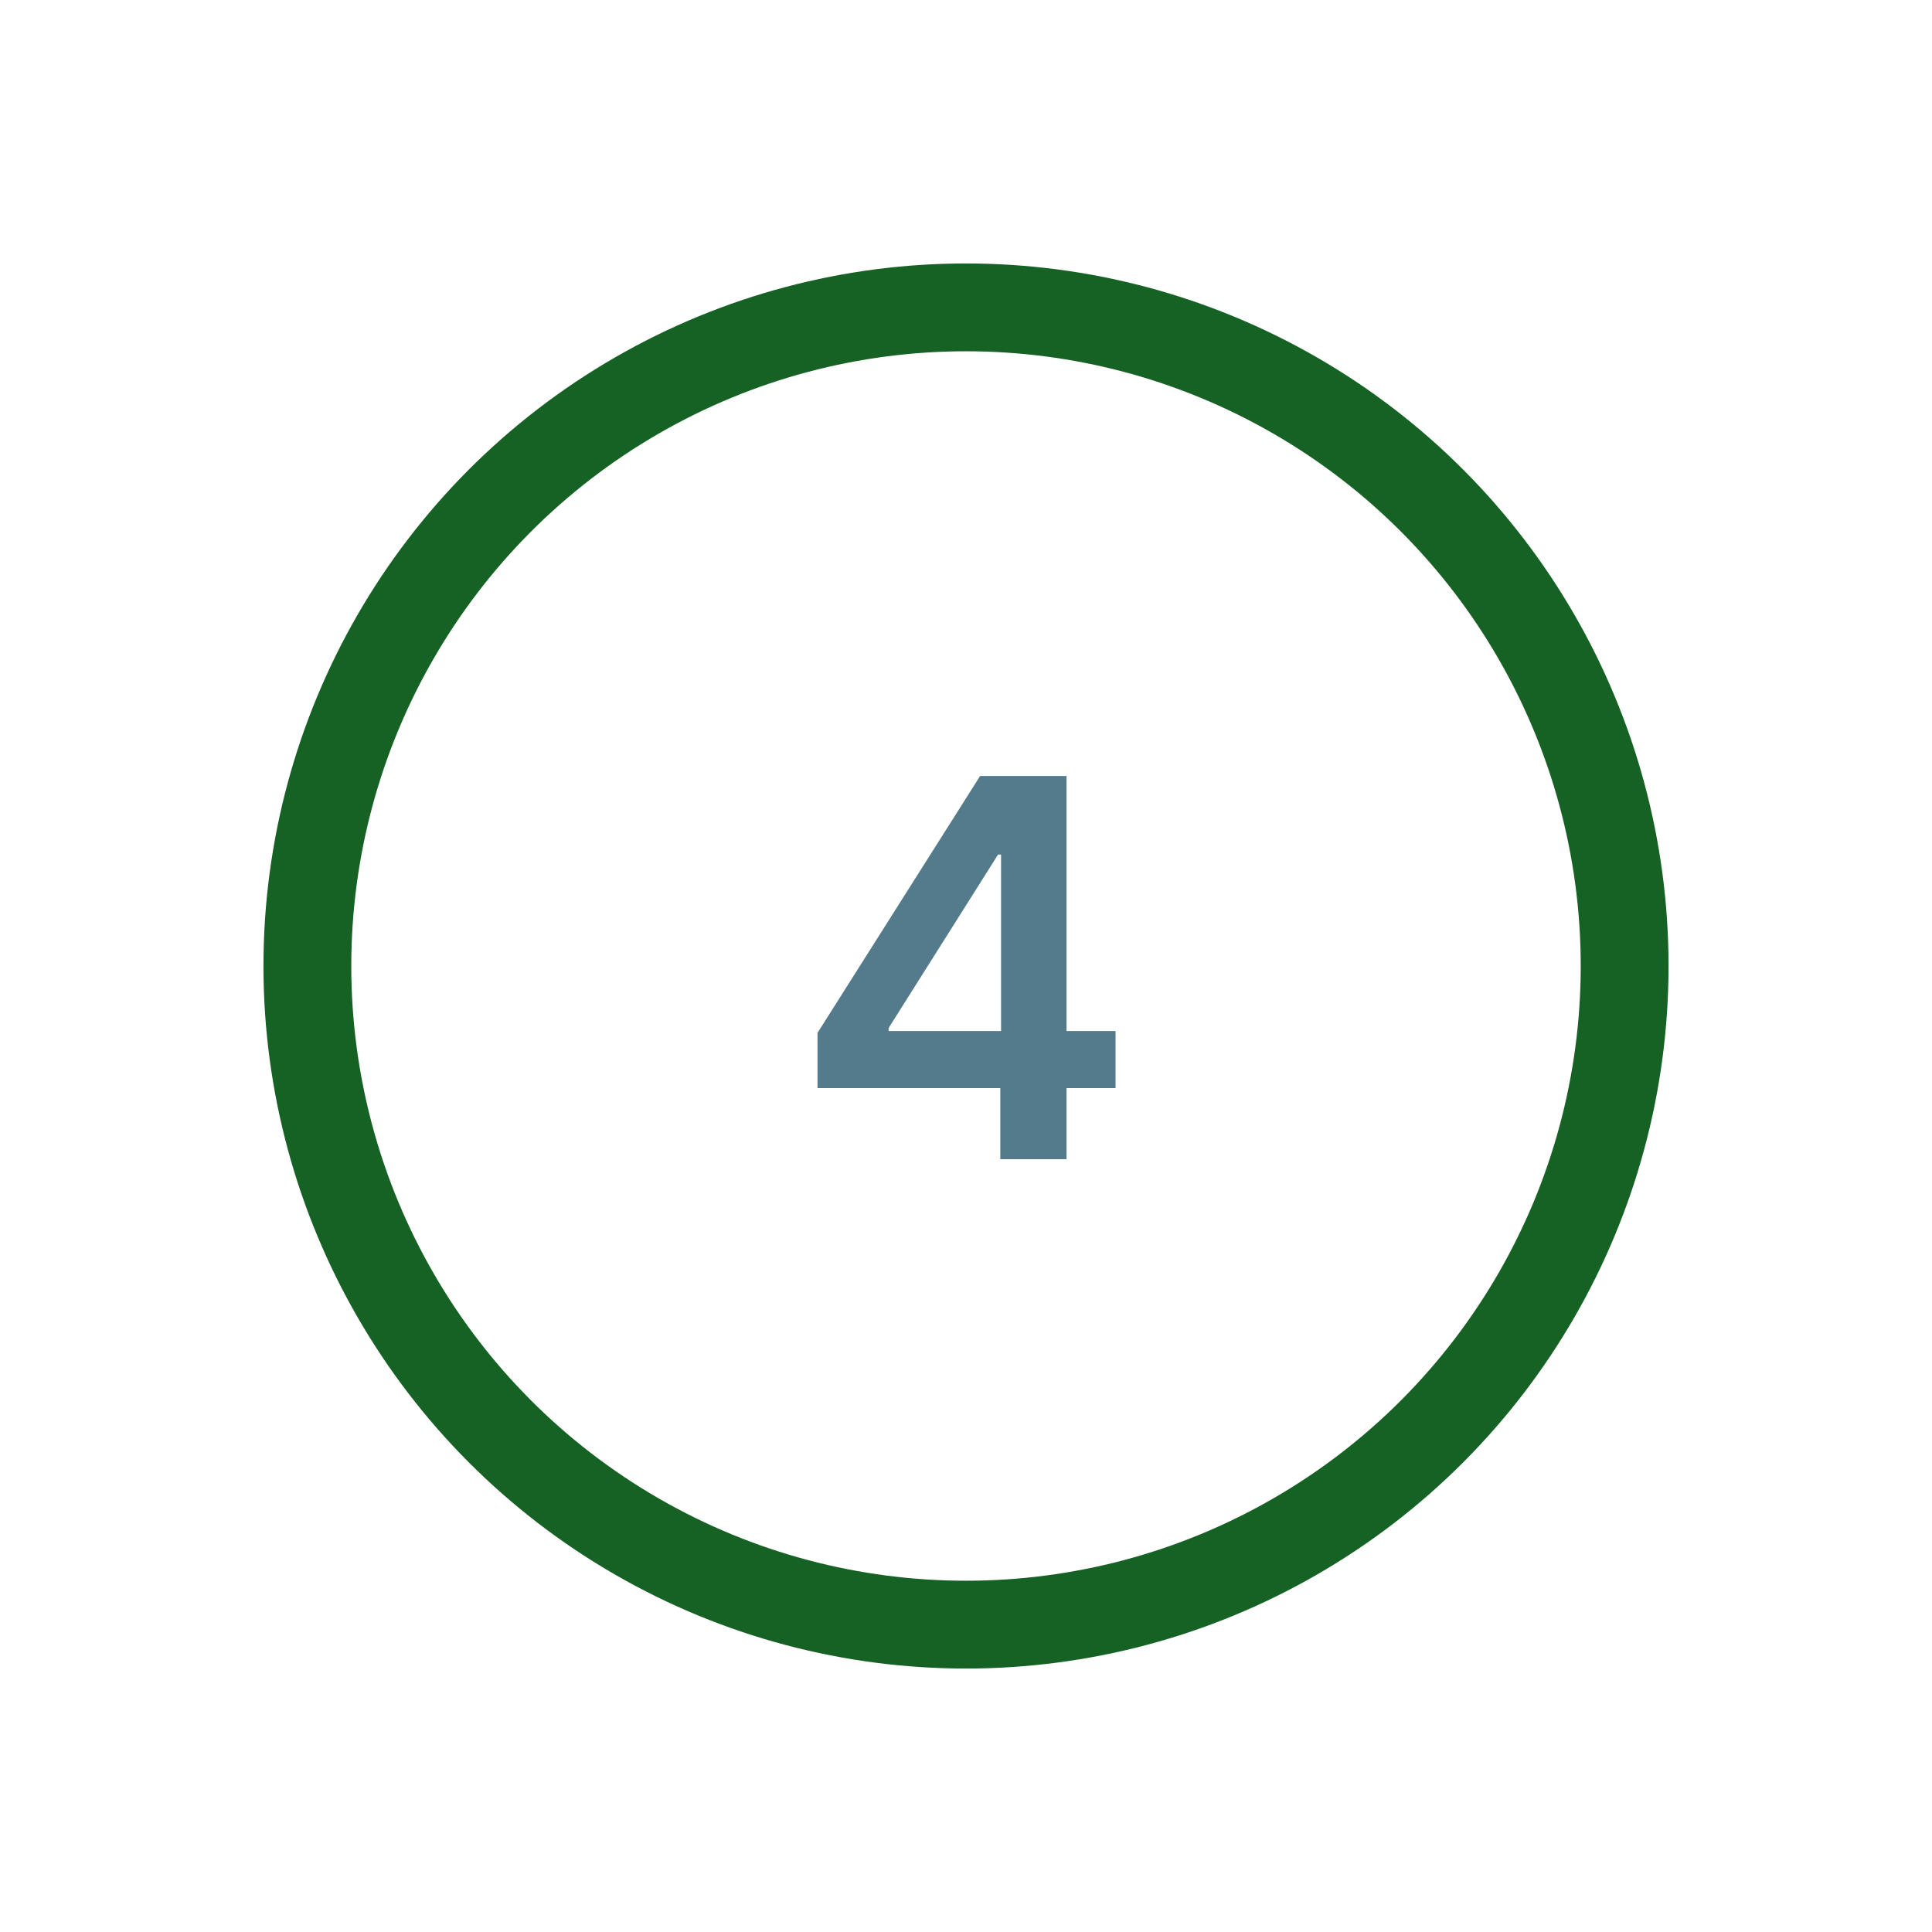 <svg width="110" height="110" viewBox="0 0 110 110" fill="none" xmlns="http://www.w3.org/2000/svg">
<circle cx="55" cy="55" r="40" fill="#166224"/>
<g filter="url(#filter0_d_12_348)">
<circle cx="55" cy="55" r="35" fill="white"/>
</g>
<path d="M46.545 61.952V58.809L55.803 44.182H58.423V48.656H56.825L50.593 58.532V58.702H63.516V61.952H46.545ZM56.953 66V60.993L56.996 59.587V44.182H60.724V66H56.953Z" fill="#547B8C"/>
<defs>
<filter id="filter0_d_12_348" x="0" y="0" width="110" height="110" filterUnits="userSpaceOnUse" color-interpolation-filters="sRGB">
<feFlood flood-opacity="0" result="BackgroundImageFix"/>
<feColorMatrix in="SourceAlpha" type="matrix" values="0 0 0 0 0 0 0 0 0 0 0 0 0 0 0 0 0 0 127 0" result="hardAlpha"/>
<feOffset/>
<feGaussianBlur stdDeviation="10"/>
<feComposite in2="hardAlpha" operator="out"/>
<feColorMatrix type="matrix" values="0 0 0 0 0 0 0 0 0 0 0 0 0 0 0 0 0 0 0.2 0"/>
<feBlend mode="normal" in2="BackgroundImageFix" result="effect1_dropShadow_12_348"/>
<feBlend mode="normal" in="SourceGraphic" in2="effect1_dropShadow_12_348" result="shape"/>
</filter>
</defs>
</svg>
